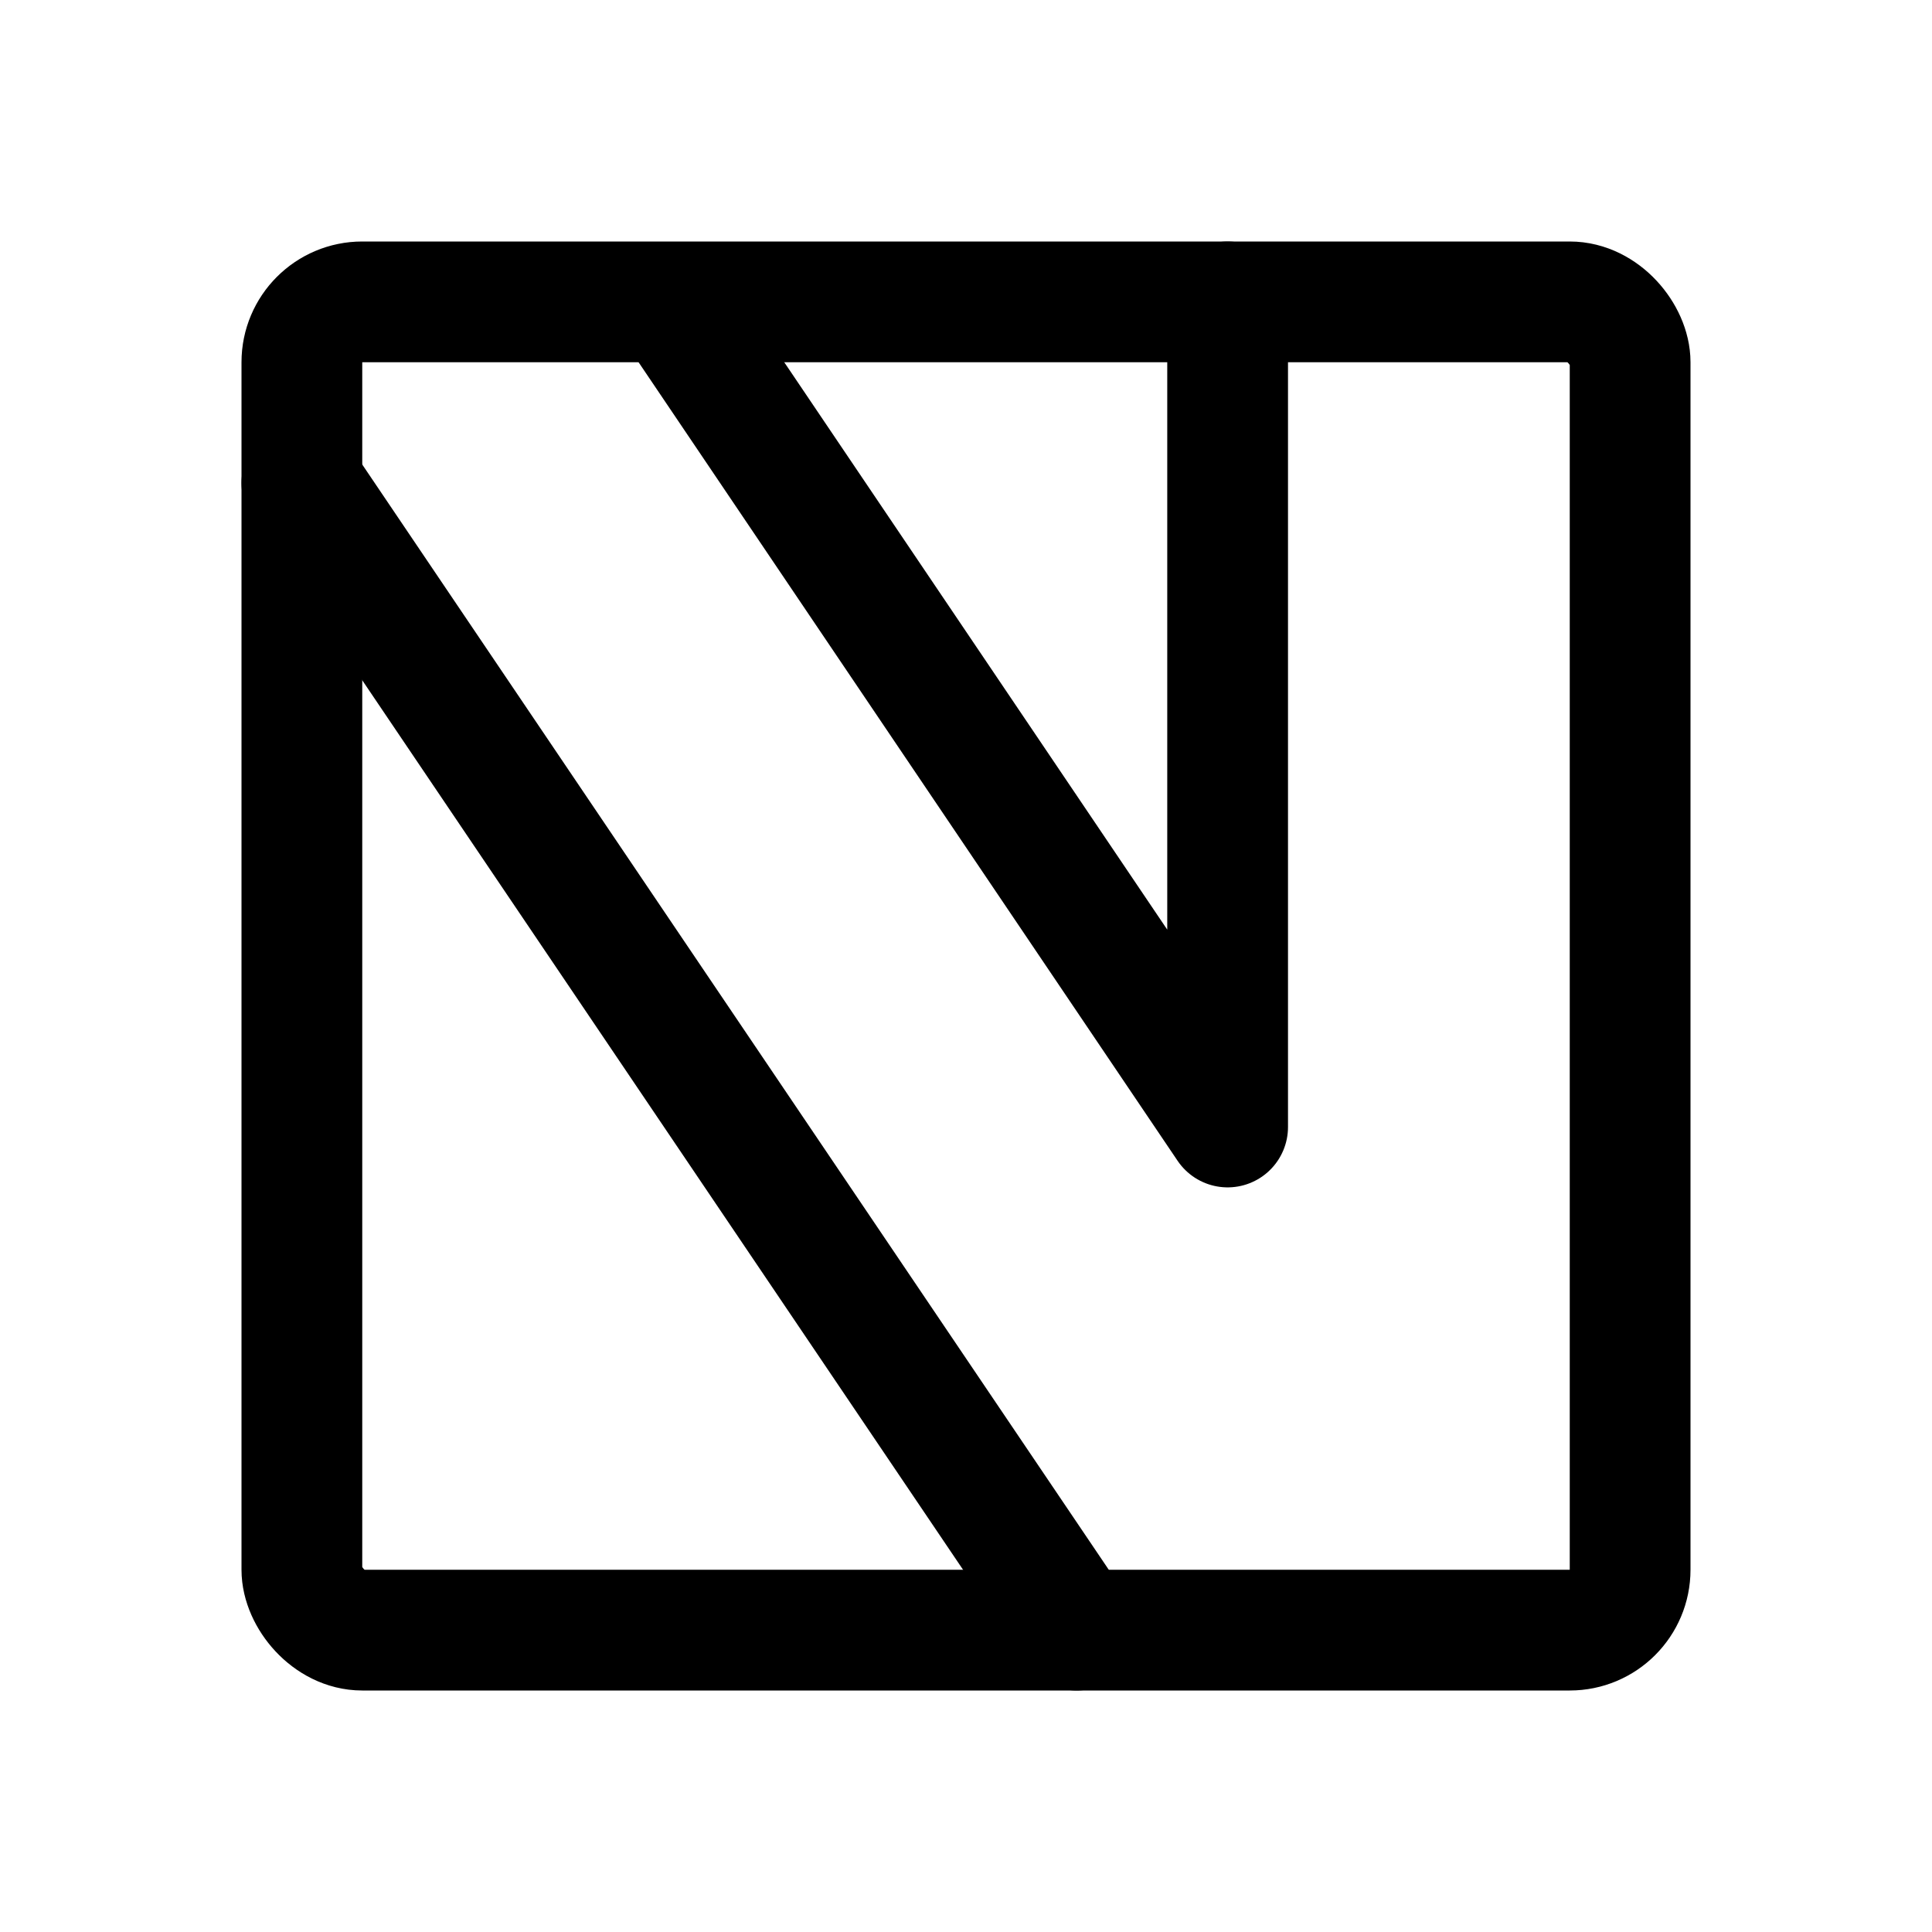 <svg xmlns="http://www.w3.org/2000/svg" width="192" height="192" fill="none" stroke="#000" stroke-linecap="round" stroke-width="12" viewBox="0 0 192 192"><rect width="132" height="132" x="30" y="30" ry="6"/><path d="M122 112 68 32m54-2v82m-15 50L30 48"/></svg>